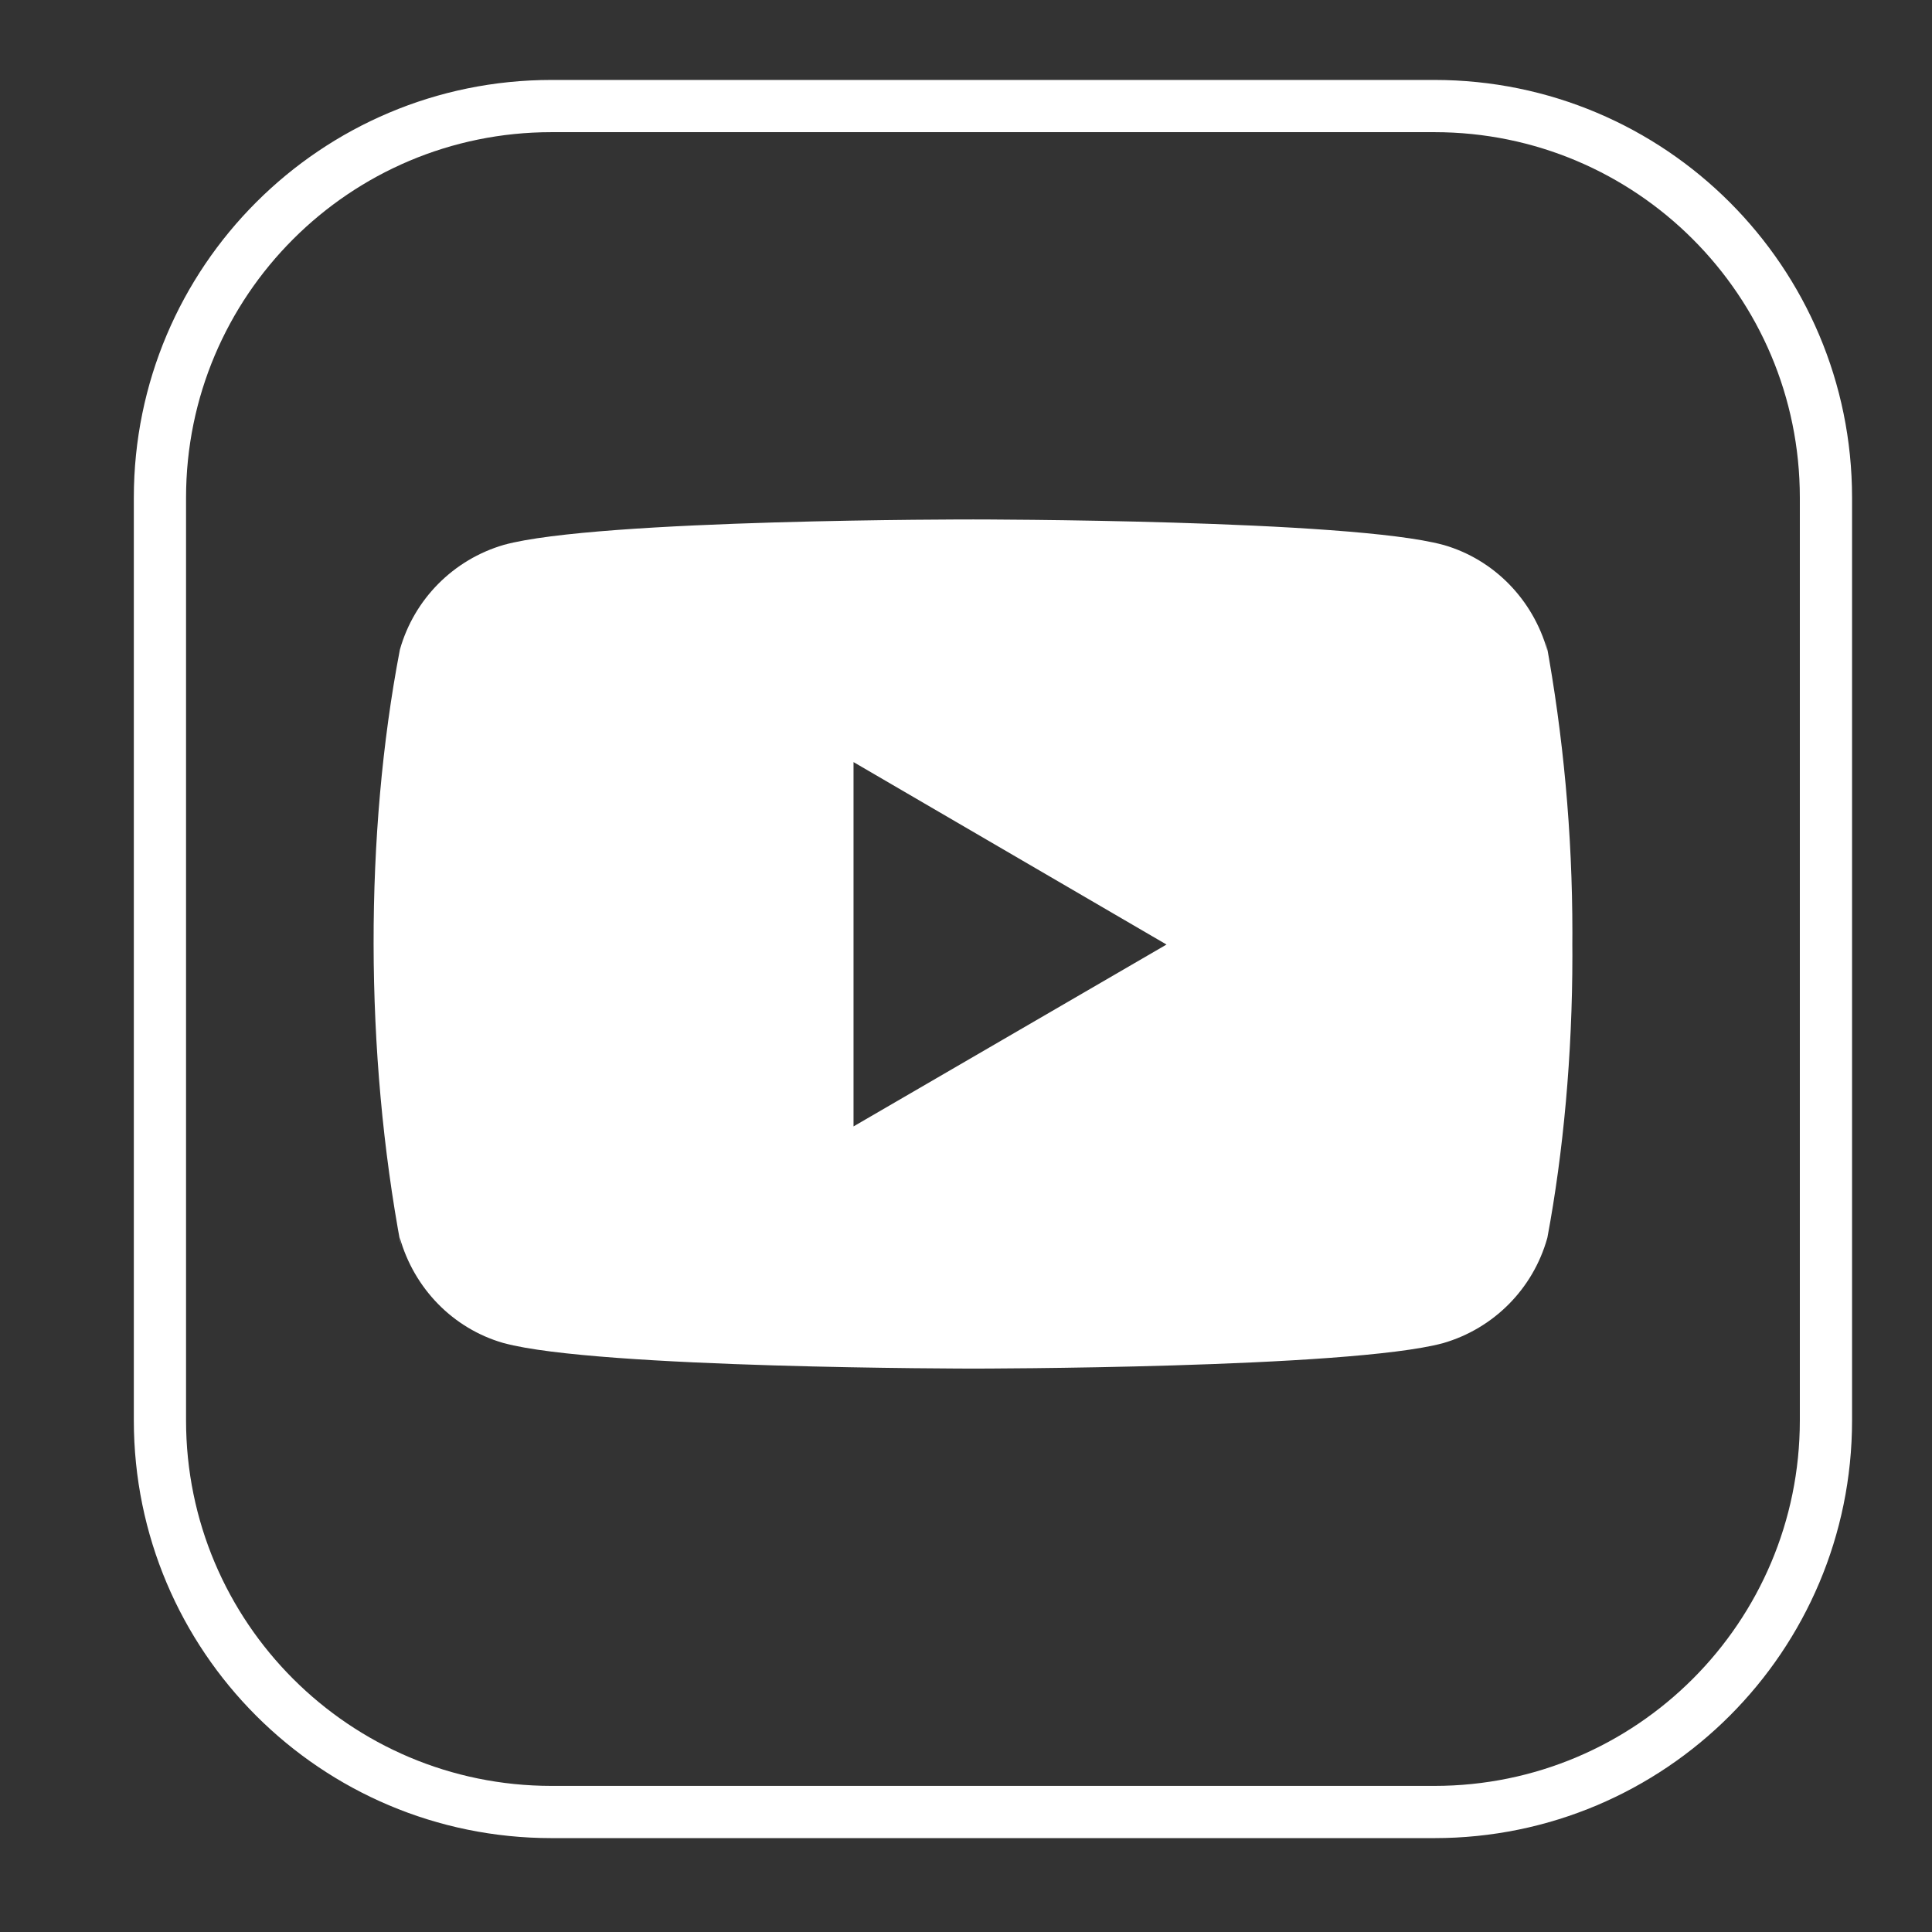 <svg width="37" height="37" viewBox="0 0 37 37" fill="none" xmlns="http://www.w3.org/2000/svg">
<rect x="0" y="0" width="37" height="37" fill="#333333" stroke="none"/>
<path d="M3.063 9.531C3.063 5.388 6.421 2.031 10.563 2.031H27.47C31.612 2.031 34.969 5.388 34.969 9.531V27.202C34.969 31.344 31.612 34.702 27.47 34.702H10.563C6.421 34.702 3.063 31.344 3.063 27.202V9.531Z" stroke="white"/>
<path d="M29.605 12.272L29.634 12.459C29.356 11.475 28.607 10.716 27.655 10.439L27.635 10.434C25.846 9.948 18.644 9.948 18.644 9.948C18.644 9.948 11.46 9.939 9.652 10.434C8.682 10.716 7.932 11.475 7.659 12.439L7.655 12.459C6.986 15.952 6.981 20.148 7.684 23.887L7.655 23.698C7.932 24.683 8.681 25.442 9.633 25.718L9.653 25.723C11.441 26.21 18.645 26.21 18.645 26.21C18.645 26.21 25.828 26.21 27.636 25.723C28.607 25.442 29.357 24.683 29.63 23.718L29.635 23.698C29.939 22.074 30.113 20.205 30.113 18.295C30.113 18.226 30.113 18.155 30.112 18.084C30.113 18.019 30.113 17.942 30.113 17.864C30.113 15.954 29.939 14.085 29.605 12.272ZM16.346 21.572V14.595L22.34 18.089L16.346 21.572Z" fill="white"/>
</svg>

